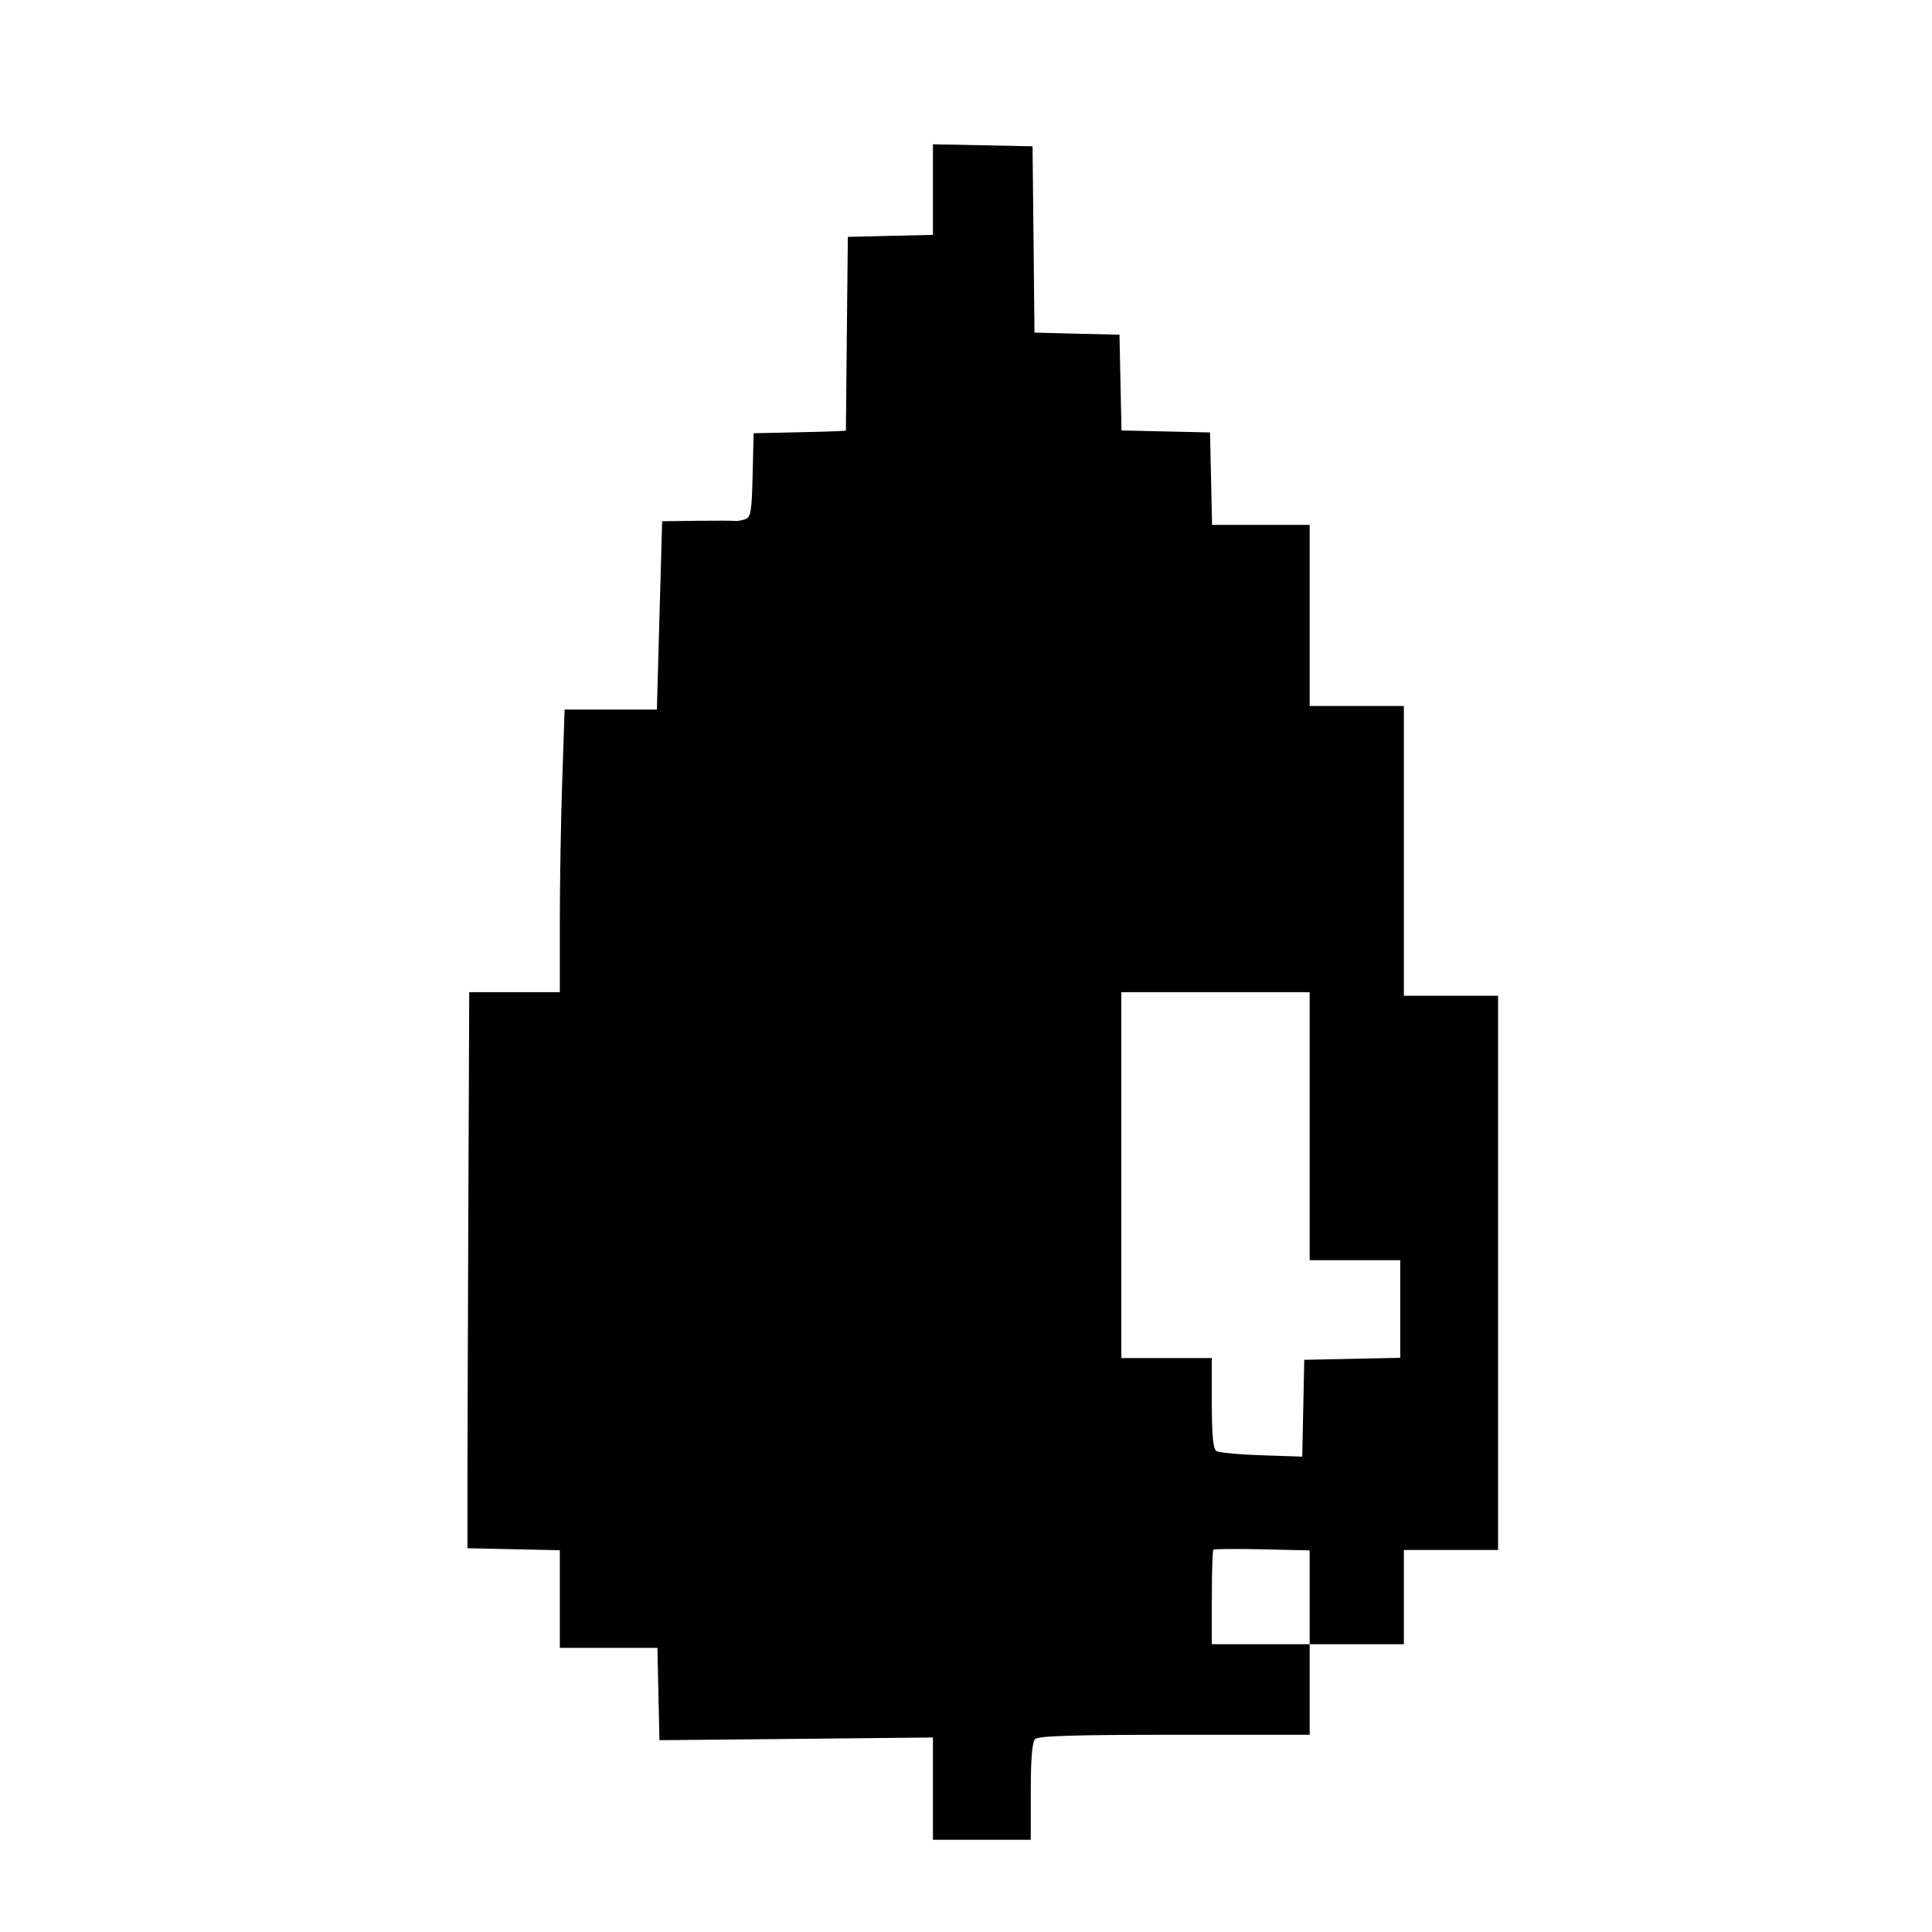 <svg width="25" height="25" viewBox="0 0 25 25" fill="none" xmlns="http://www.w3.org/2000/svg">
<path fill-rule="evenodd" clip-rule="evenodd" d="M12.072 2.453V3.039L11.521 3.052L10.971 3.065L10.958 4.319L10.946 5.573L10.818 5.58C10.747 5.584 10.478 5.591 10.221 5.596L9.752 5.606L9.739 6.149C9.727 6.632 9.716 6.696 9.638 6.72C9.59 6.736 9.533 6.745 9.511 6.741C9.489 6.737 9.268 6.736 9.02 6.739L8.568 6.745L8.534 7.964L8.5 9.182H7.903H7.306L7.275 10.104C7.258 10.611 7.244 11.433 7.244 11.932V12.839H6.658H6.072L6.061 15.487C6.055 16.944 6.05 18.563 6.049 19.085L6.049 20.034L6.646 20.047L7.244 20.06V20.692V21.323H7.875H8.507L8.52 21.921L8.533 22.518L10.303 22.501L12.072 22.483V23.145V23.807H12.705H13.338V23.184C13.338 22.762 13.356 22.542 13.394 22.504C13.436 22.462 13.901 22.448 15.199 22.448H16.947V21.862V21.276H17.556H18.166V20.667V20.057H18.775H19.385V16.471V12.885H18.775H18.166V11.01V9.135H17.556H16.947V7.964V6.792H16.316H15.684L15.671 6.194L15.658 5.596L15.085 5.583L14.512 5.57L14.499 4.95L14.486 4.331L13.936 4.318L13.386 4.304L13.374 3.099L13.361 1.893L12.717 1.88L12.072 1.867V2.453ZM14.51 15.206V17.573H15.096H15.681V18.156C15.681 18.572 15.698 18.75 15.74 18.776C15.772 18.797 16.035 18.822 16.325 18.831L16.851 18.849L16.864 18.223L16.877 17.596L17.498 17.583L18.119 17.57V16.939V16.307H17.533H16.947V14.573V12.839H15.728H14.51V15.206ZM15.701 20.053C15.69 20.064 15.681 20.344 15.681 20.674V21.276H16.314H16.947V20.669V20.062L16.334 20.048C15.996 20.04 15.711 20.043 15.701 20.053Z" fill="currentColor"/>
</svg>
